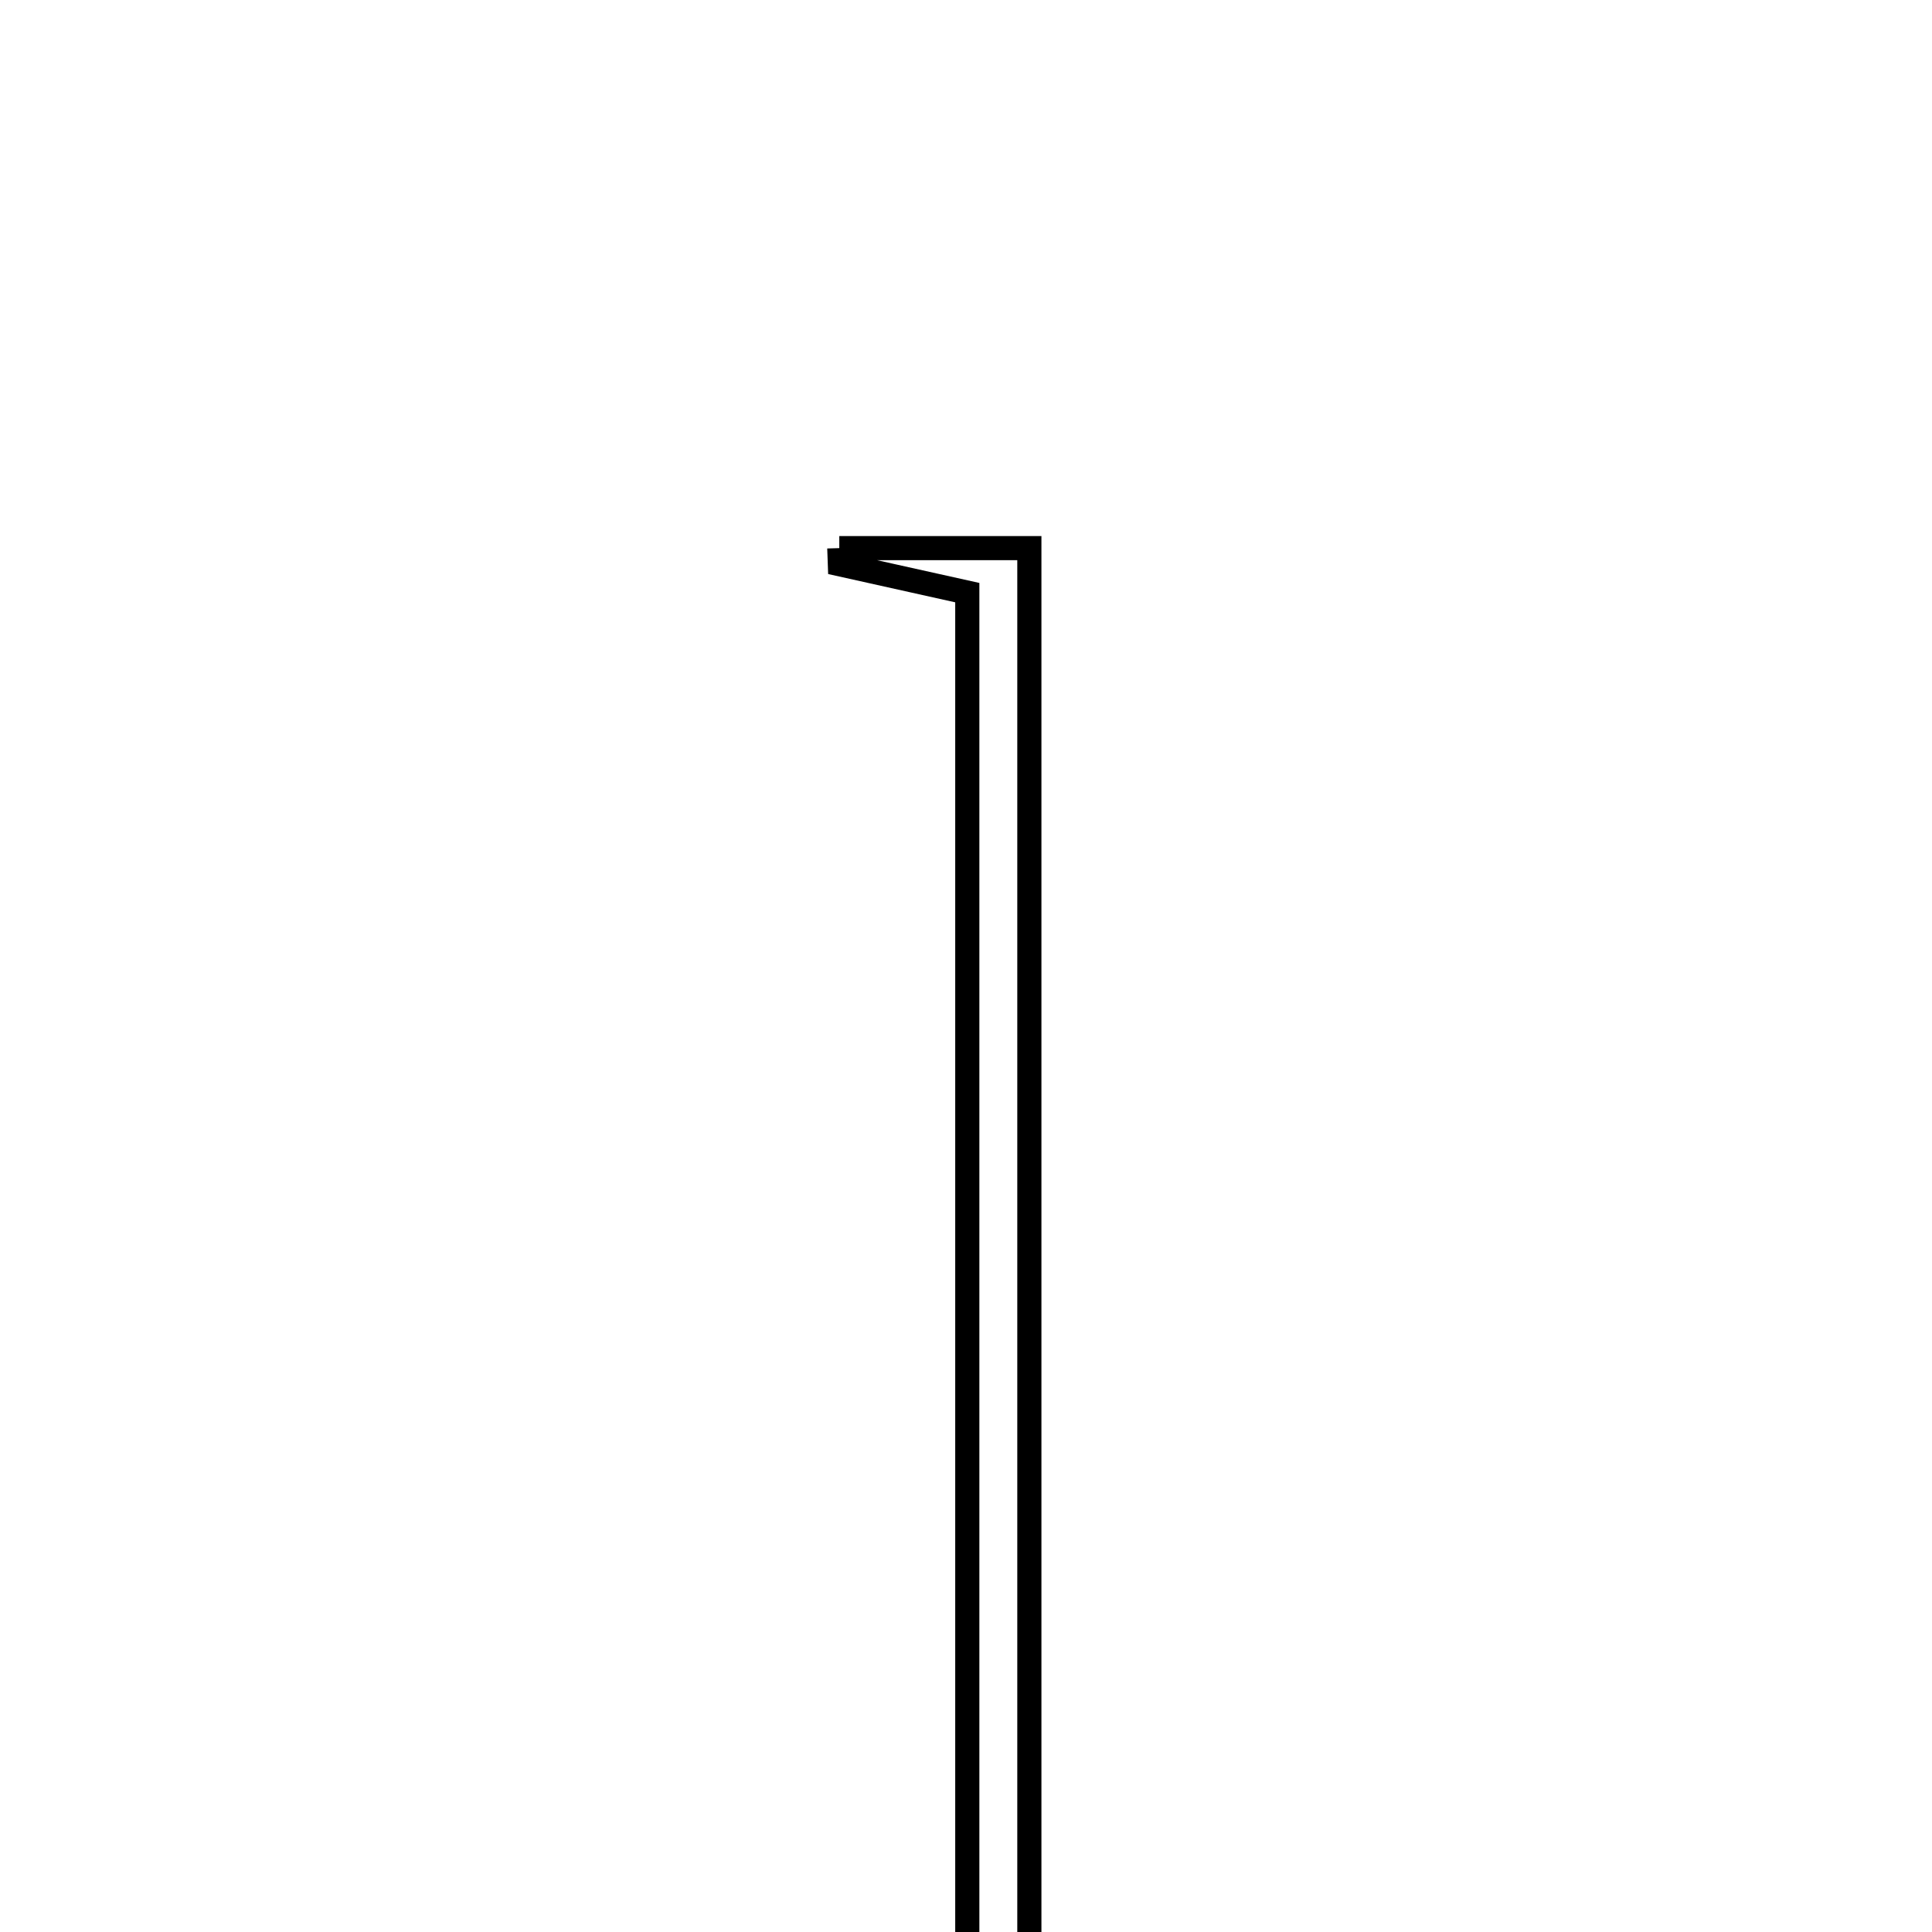 <svg xmlns="http://www.w3.org/2000/svg" viewBox="0.0 0.0 24.0 24.0" height="200px" width="200px"><path fill="none" stroke="black" stroke-width=".3" stroke-opacity="1.0"  filling="0" d="M10.426 6.809 C11.104 6.809 11.783 6.809 12.787 6.809 C12.787 12.975 12.787 19.163 12.787 25.341 C13.575 25.551 14.058 25.679 14.54 25.808 C14.538 25.875 14.535 25.942 14.533 26.01 C13.153 26.01 11.773 26.01 10.393 26.01 C10.385 25.95 10.378 25.892 10.37 25.832 C10.87 25.719 11.369 25.605 12.016 25.457 C12.016 19.462 12.016 13.435 12.016 7.362 C11.429 7.232 10.931 7.121 10.434 7.01 C10.432 6.943 10.428 6.877 10.426 6.809"></path></svg>